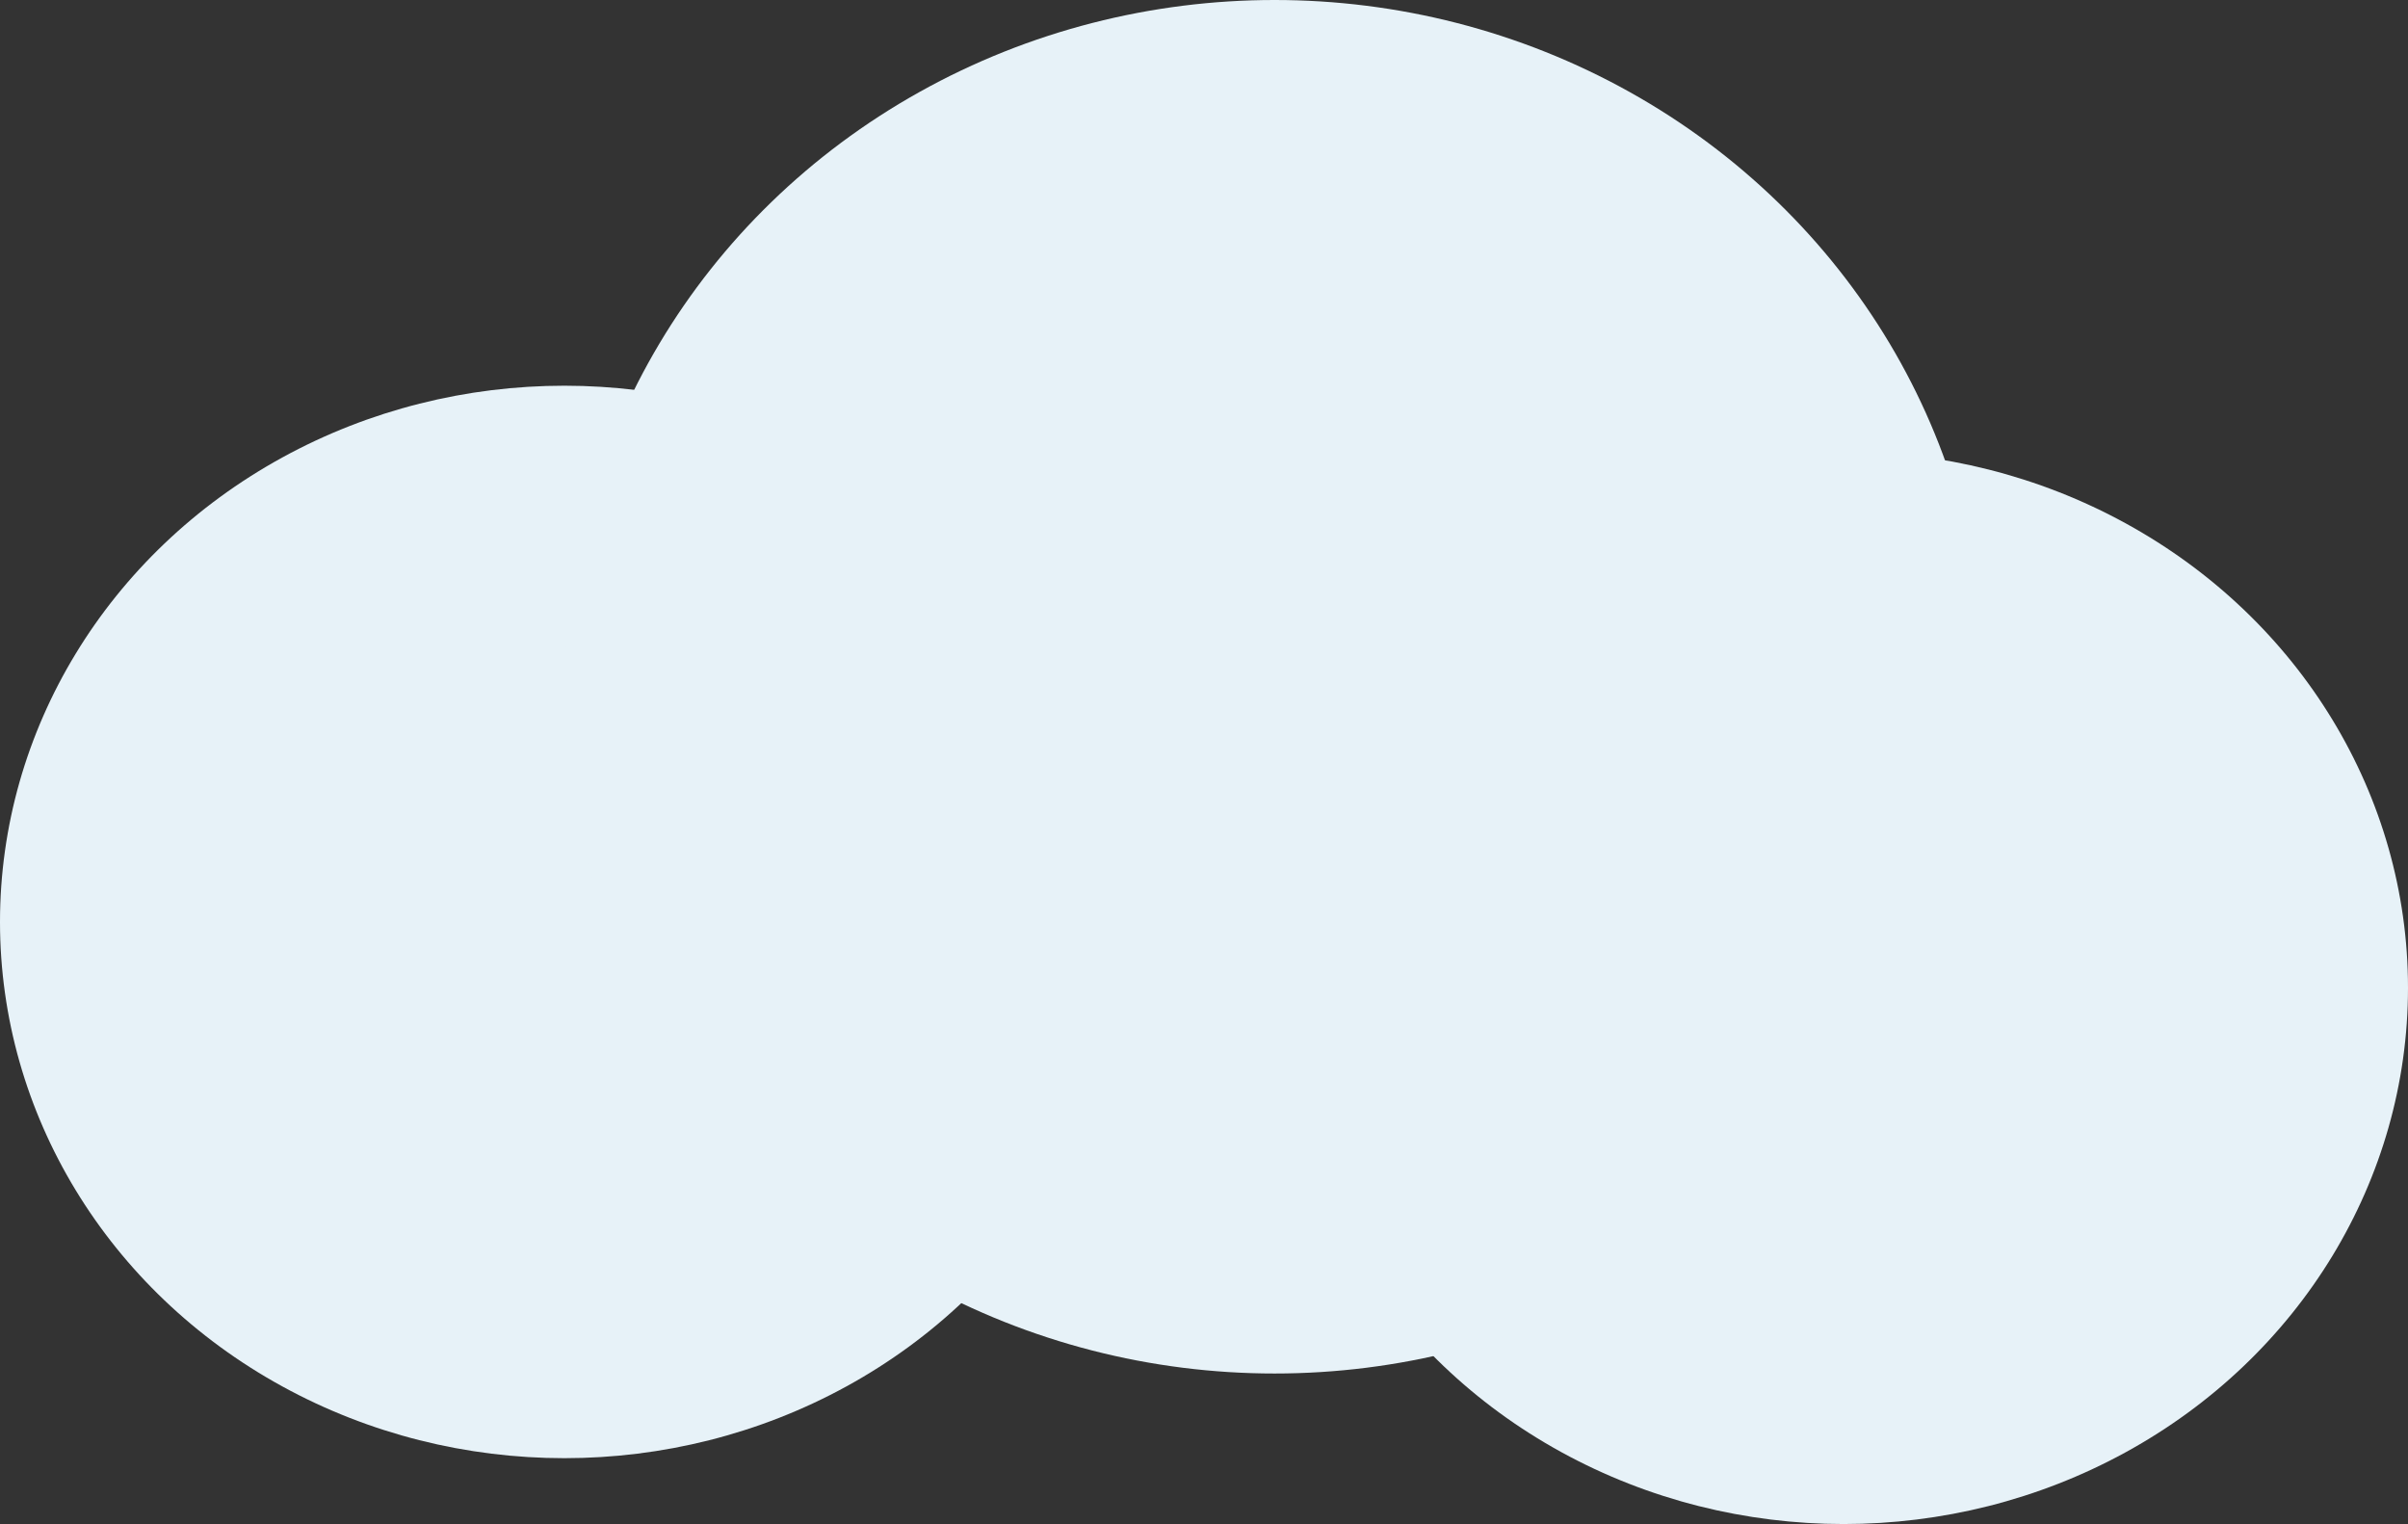 <svg id="cloud" xmlns="http://www.w3.org/2000/svg" width="256" height="162" viewBox="0 0 256 162">
  <rect x="0" y="0" width="256" height="162" fill="#333333" stroke="none"/>
  <ellipse id="Ellipse_10" data-name="Ellipse 10" cx="60" cy="57" rx="60" ry="57" transform="translate(0 41)" fill="#e7f2f8"/>
  <ellipse id="Ellipse_11" data-name="Ellipse 11" cx="60" cy="57" rx="60" ry="57" transform="translate(136 48)" fill="#e7f2f8"/>
  <ellipse id="Ellipse_12" data-name="Ellipse 12" cx="75.5" cy="73" rx="75.5" ry="73" transform="translate(60)" fill="#e7f2f8"/>
</svg>
